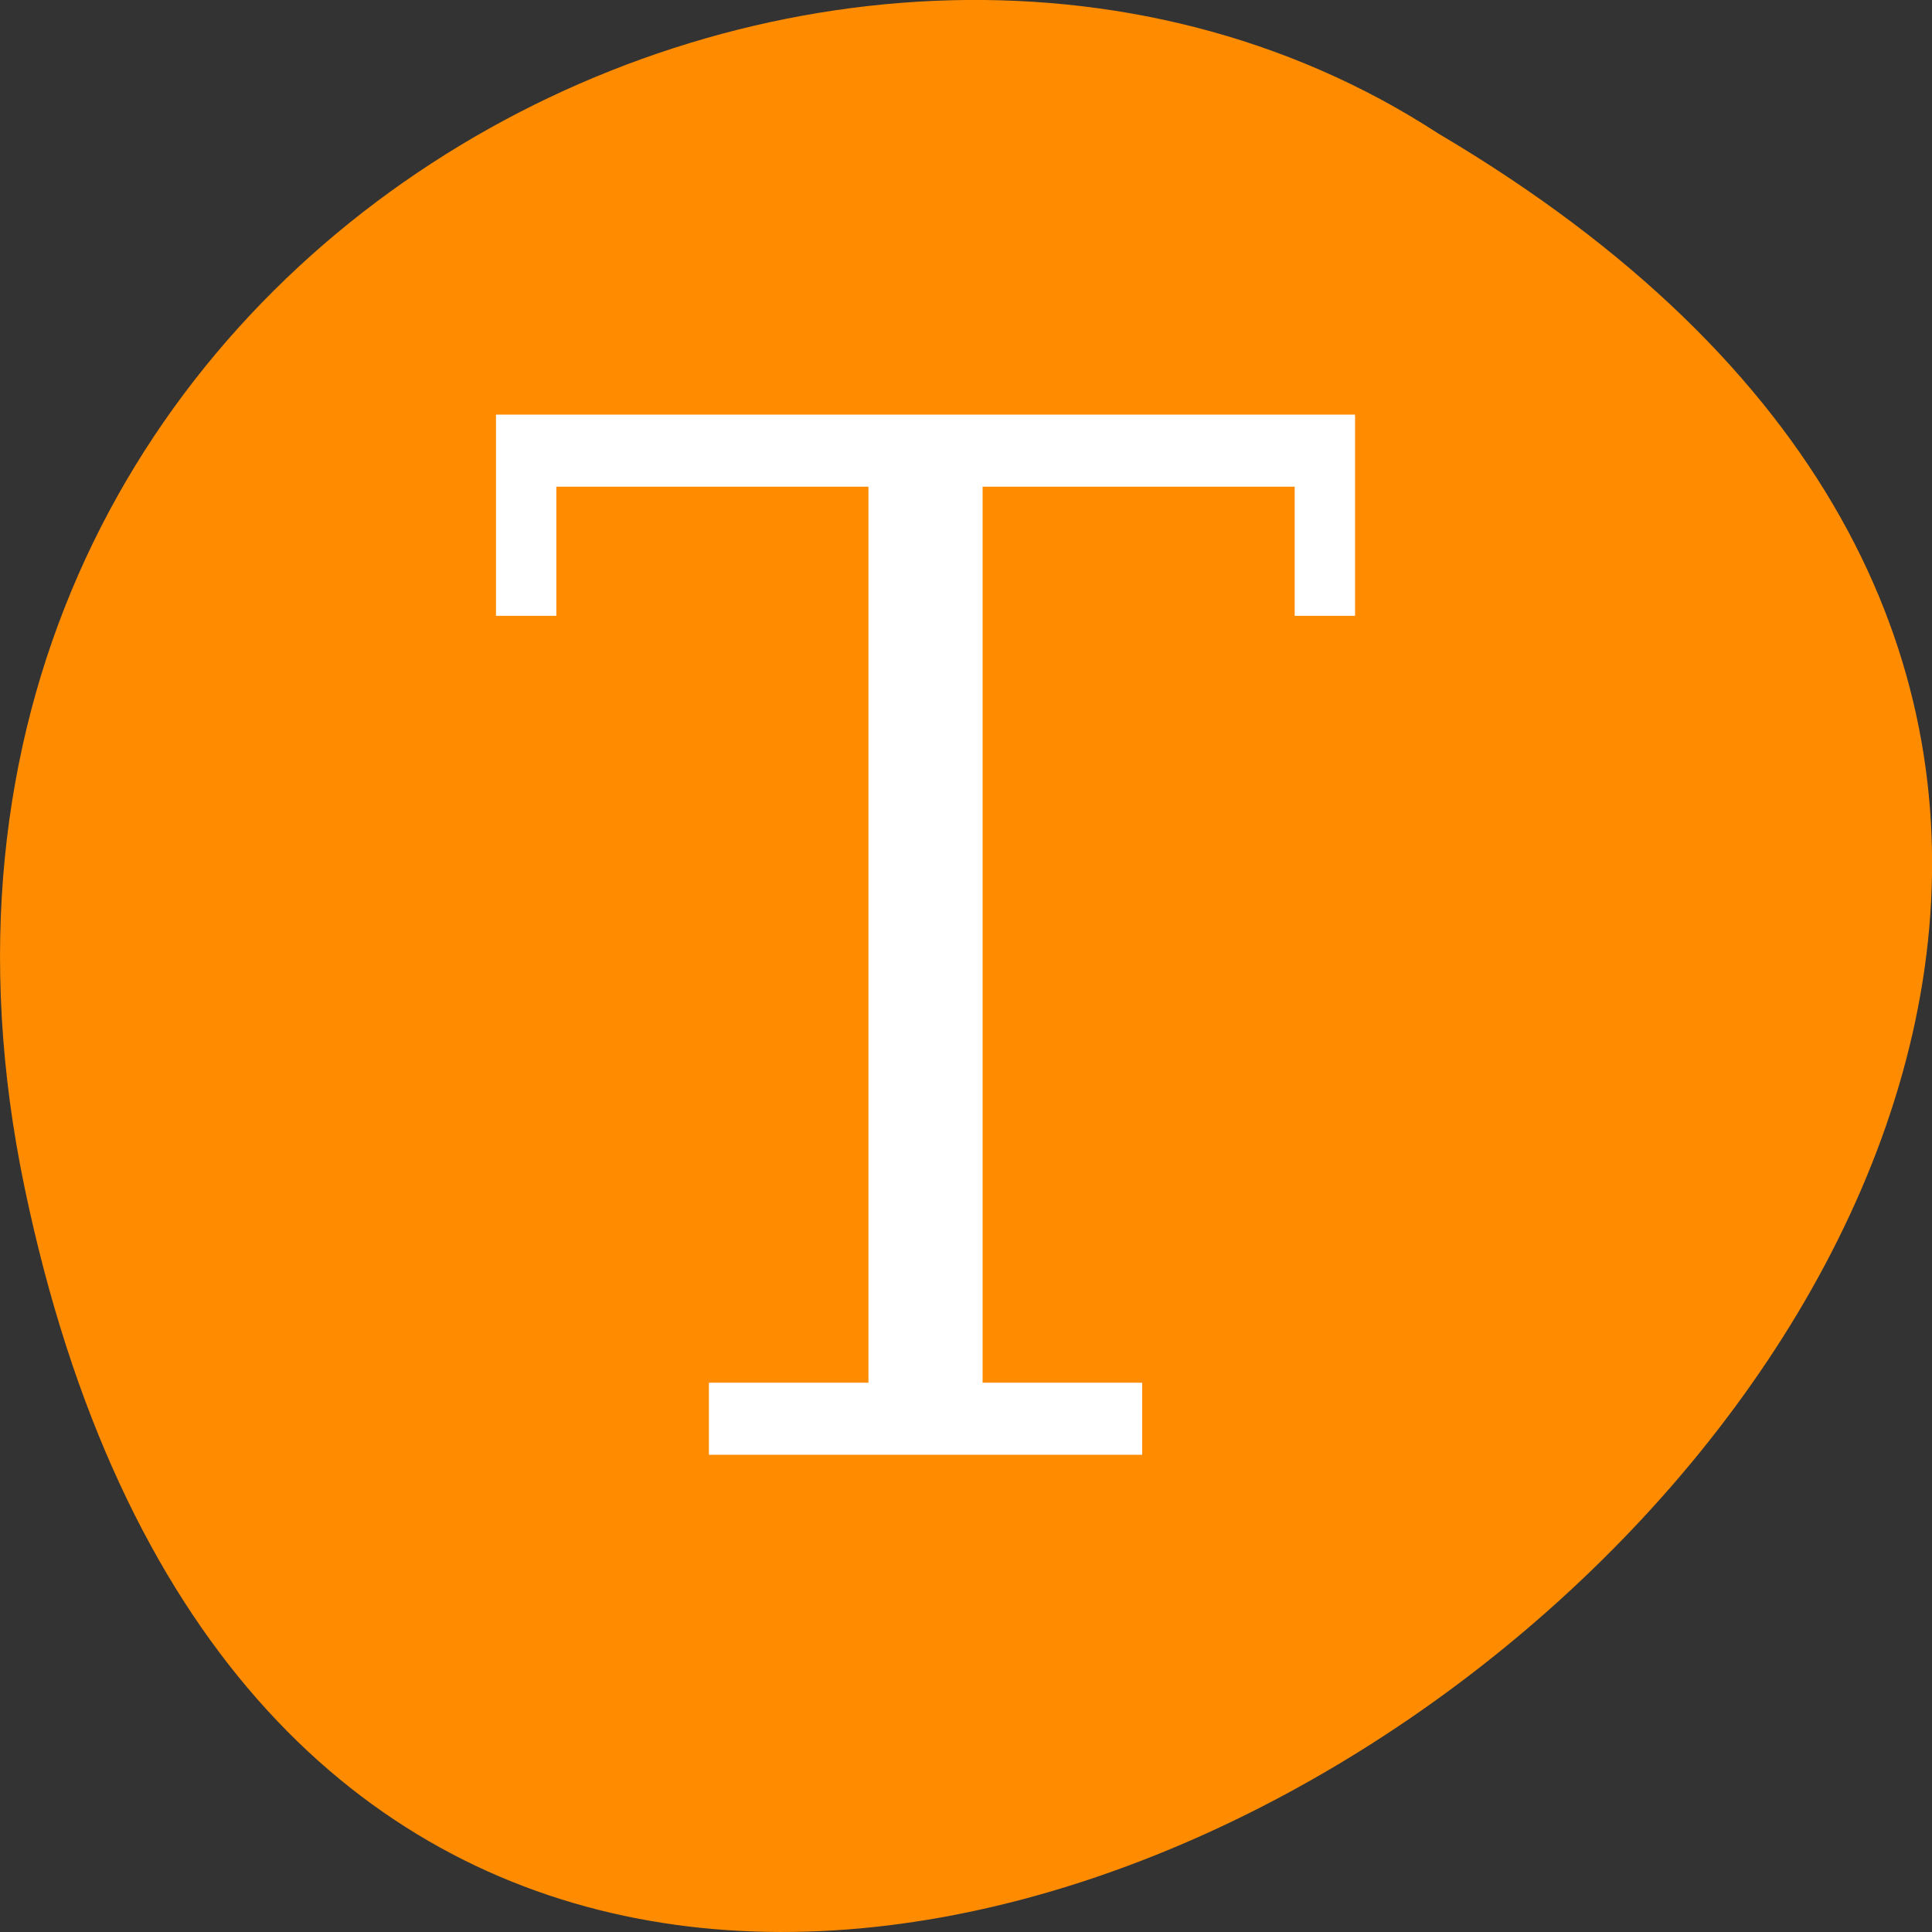 
<svg xmlns="http://www.w3.org/2000/svg" xmlns:xlink="http://www.w3.org/1999/xlink" width="16px" height="16px" viewBox="0 0 16 16" version="1.1">
<rect x="0" y="0" width="16" height="16" fill="#333333" stroke="none"/>
<g id="surface1">
<path style=" stroke:none;fill-rule:nonzero;fill:rgb(100%,54.902%,0%);fill-opacity:1;" d="M 0.203 9.832 C 3.328 24.824 24.82 8.73 11.91 1.105 C 6.895 -2.16 -1.402 2.121 0.203 9.832 Z M 0.203 9.832 "/>
<path style="fill-rule:nonzero;fill:rgb(100%,100%,100%);fill-opacity:1;stroke-width:1;stroke-linecap:butt;stroke-linejoin:miter;stroke:rgb(100%,100%,100%);stroke-opacity:1;stroke-miterlimit:4;" d="M 66.75 858.673 L 66.75 884.548 L 73.812 884.548 L 73.812 867.298 L 116.5 867.298 L 116.5 987.985 L 95.188 987.985 L 95.188 996.61 L 152.062 996.61 L 152.062 987.985 L 130.75 987.985 L 130.75 867.298 L 173.438 867.298 L 173.438 884.548 L 180.5 884.548 L 180.5 858.673 Z M 66.75 858.673 " transform="matrix(0.062,0,0,0.062,0,-49.773)"/>
</g>
</svg>
